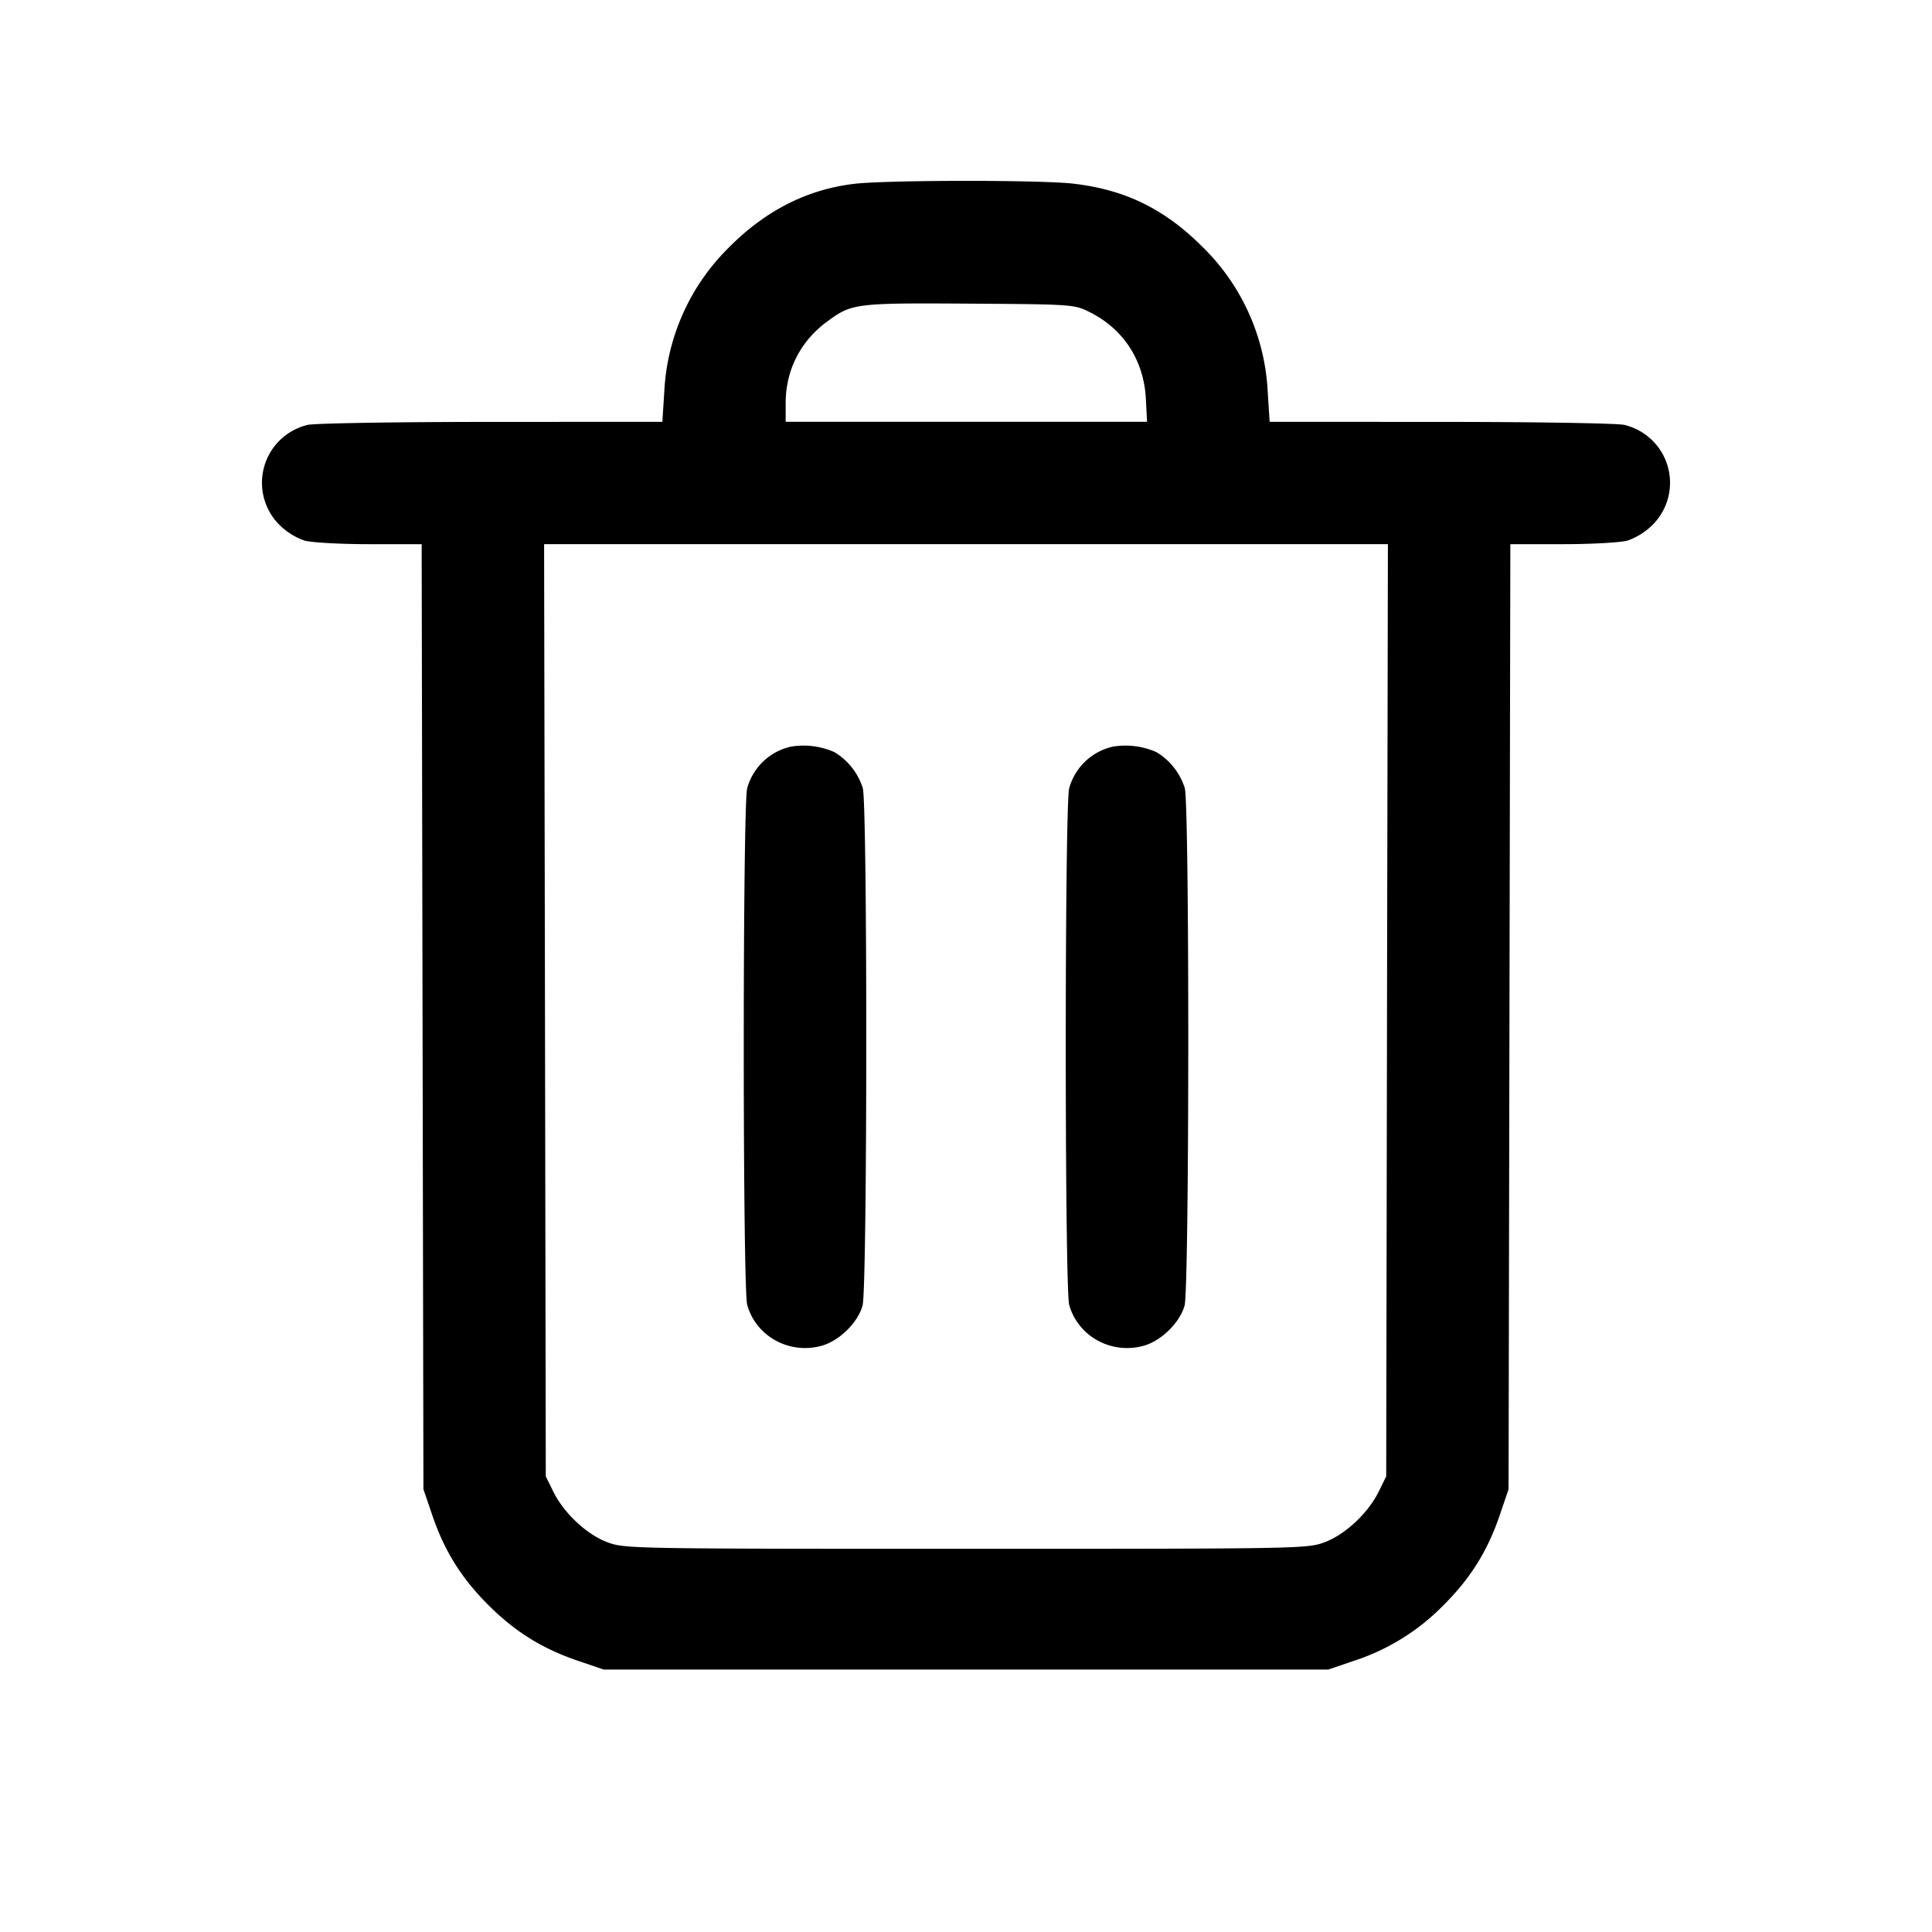 <svg xmlns="http://www.w3.org/2000/svg" viewBox="0 0 24 24"><path d="M10.617 2.283q-.873.101-1.552.781a2.7 2.7 0 0 0-.813 1.803l-.024.373-2.124.001c-1.168 0-2.195.017-2.281.037a.739.739 0 0 0-.348 1.246.84.84 0 0 0 .306.191c.087.025.451.045.808.045h.649l.011 5.87.011 5.87.109.32c.151.445.362.783.695 1.116s.671.544 1.116.695l.32.109h9l.32-.109a2.74 2.74 0 0 0 1.116-.695c.333-.333.544-.671.695-1.116l.109-.32.011-5.87.011-5.87h.649c.357 0 .721-.02.808-.045a.84.84 0 0 0 .306-.191.739.739 0 0 0-.348-1.246c-.086-.02-1.113-.037-2.281-.037l-2.124-.001-.024-.373a2.7 2.7 0 0 0-.813-1.803c-.472-.471-.961-.709-1.606-.783-.41-.047-2.303-.045-2.712.002m2.911 1.59c.425.209.68.599.706 1.077l.015.29H9.76v-.235c0-.406.184-.767.513-1.009.309-.228.349-.233 1.767-.224 1.27.008 1.304.01 1.488.101m3.702 8.677-.01 5.79-.093.189c-.132.268-.416.534-.674.63-.212.079-.302.081-4.453.081s-4.241-.002-4.453-.081c-.258-.096-.542-.362-.674-.63l-.093-.189-.01-5.79-.011-5.79h10.482zM9.82 9.276a.73.73 0 0 0-.538.515c-.057.204-.057 6.214 0 6.418.108.39.52.618.92.51.22-.059.454-.287.513-.5.06-.214.062-6.215.003-6.428a.8.8 0 0 0-.353-.448.95.95 0 0 0-.545-.067m4 0a.73.73 0 0 0-.538.515c-.057.204-.057 6.214 0 6.418.108.39.52.618.92.51.22-.059.454-.287.513-.5.06-.214.062-6.215.003-6.428a.8.8 0 0 0-.353-.448.95.95 0 0 0-.545-.067" fill-rule="evenodd"/></svg>